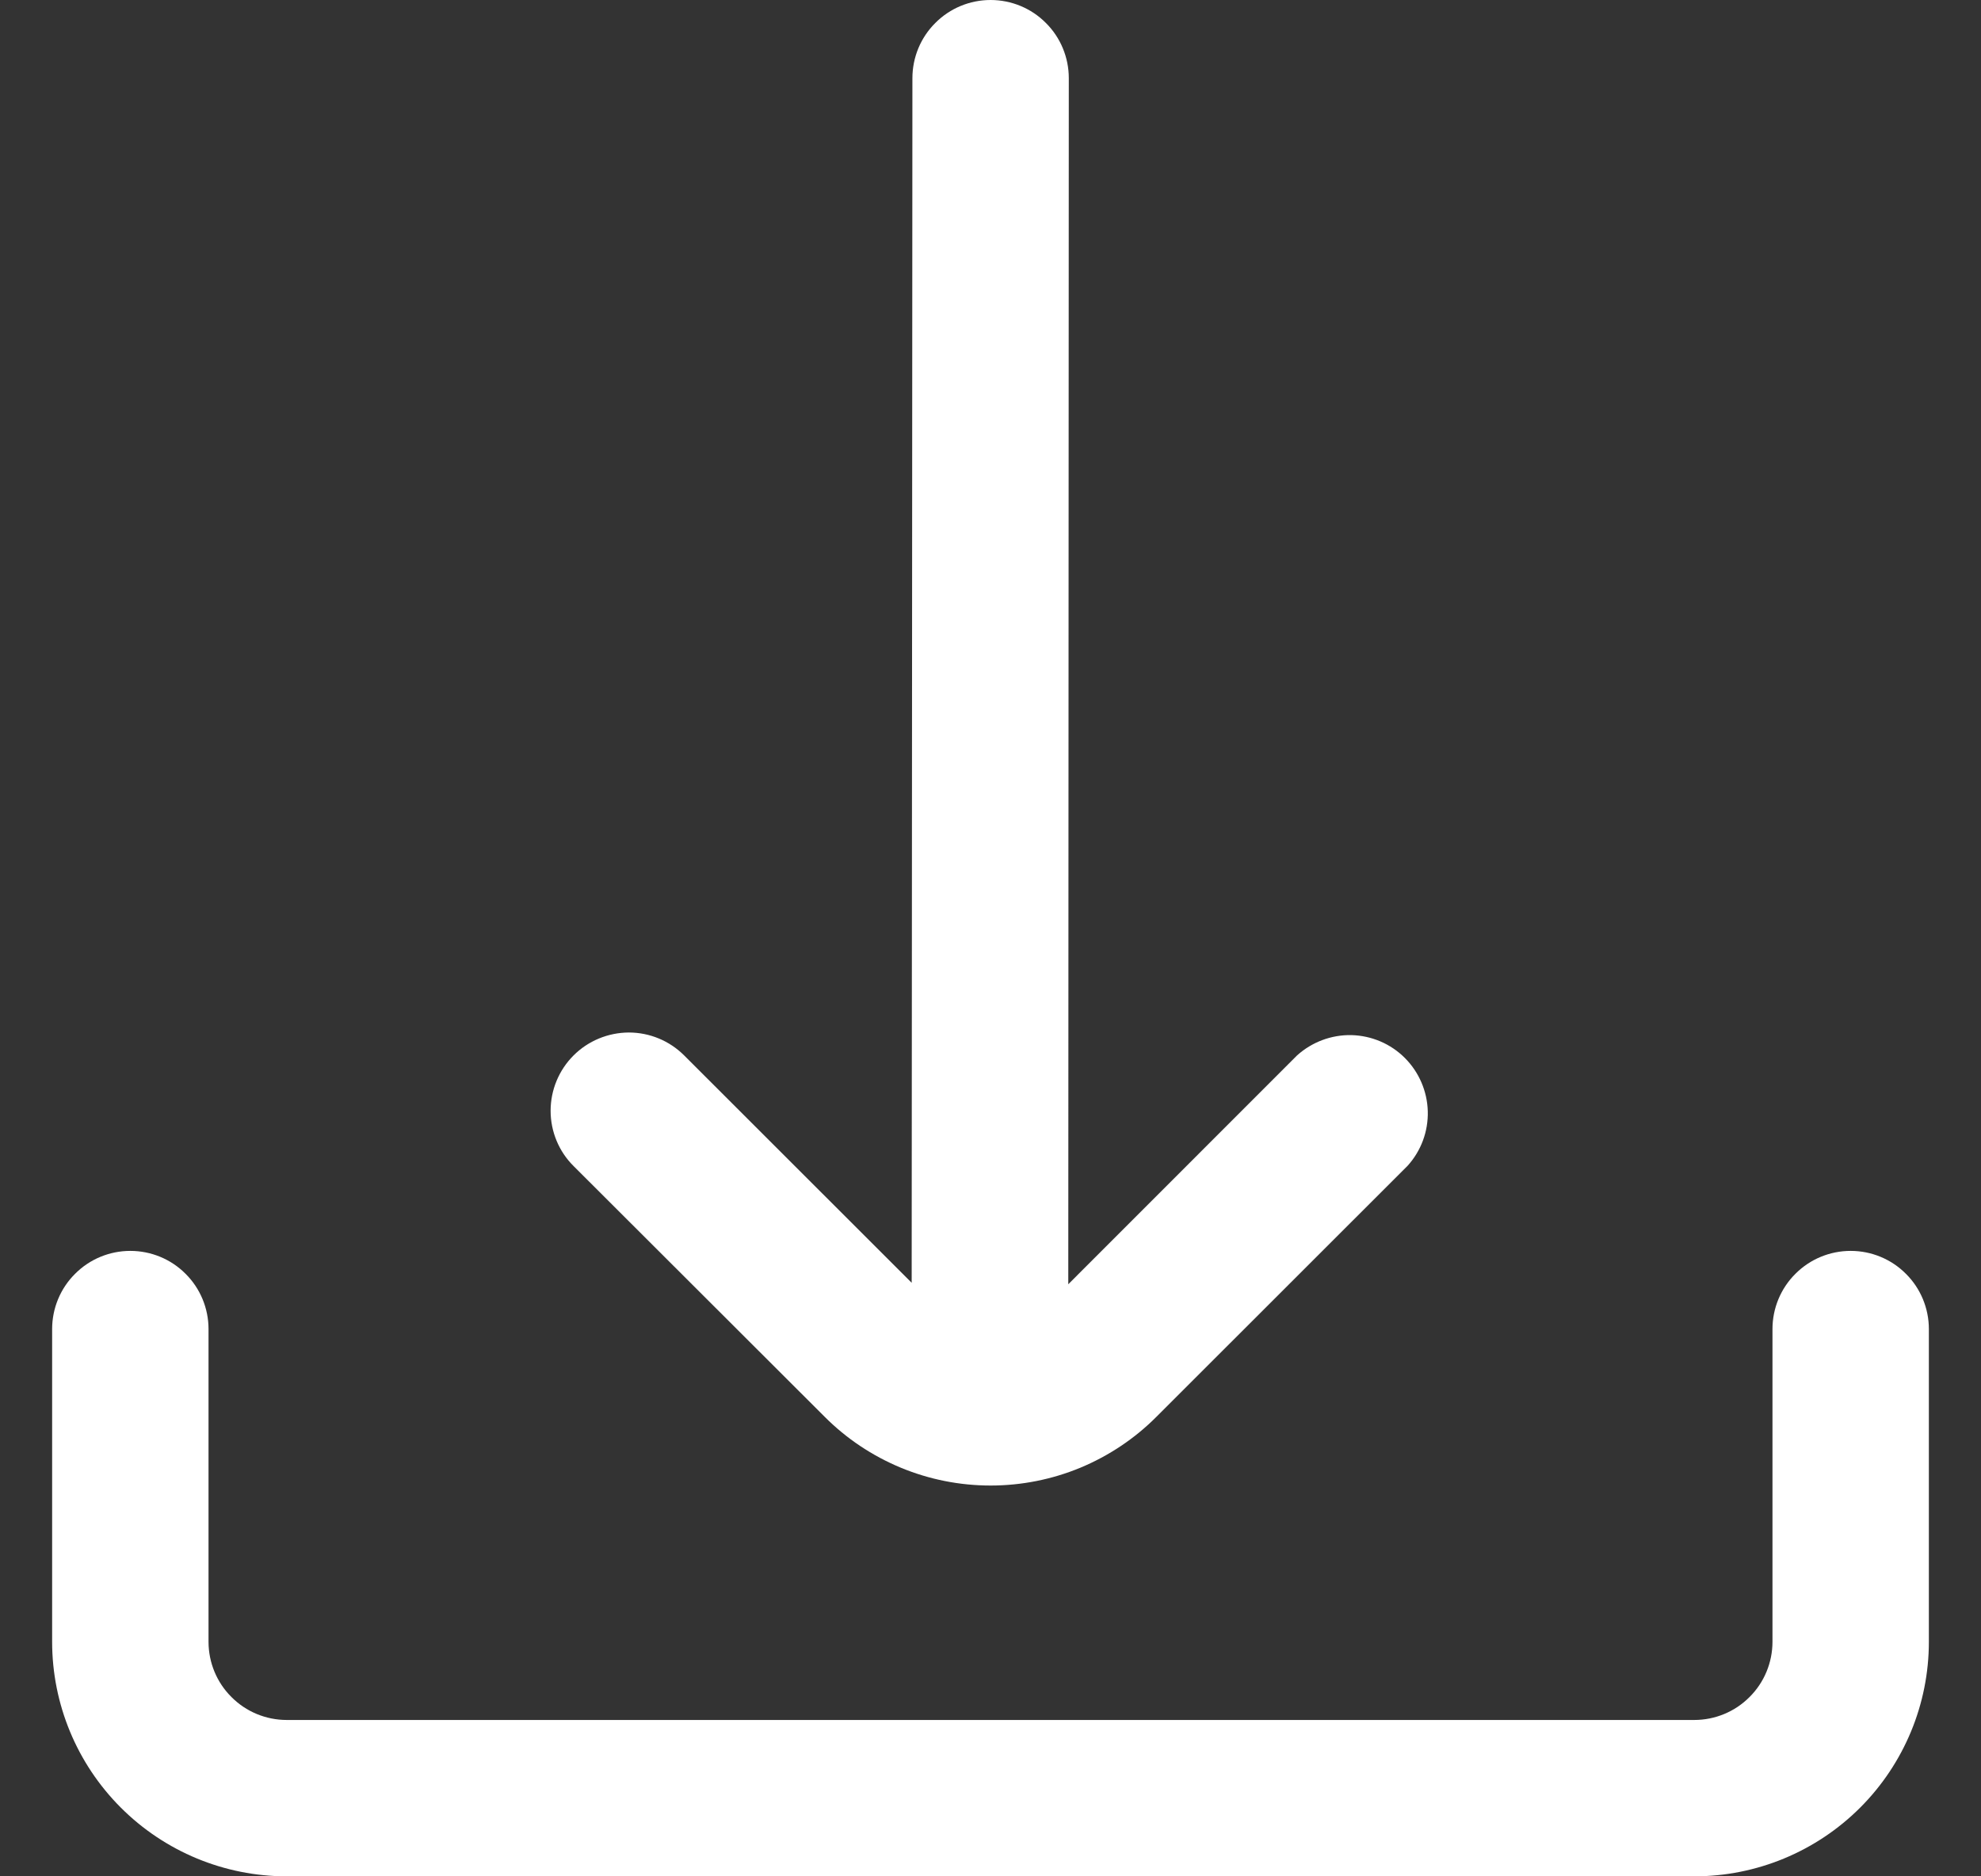 <svg width="19" height="18" viewBox="0 0 19 18" fill="none" xmlns="http://www.w3.org/2000/svg">
<rect x="0" y="0" width="19" height="18" fill="#333333" stroke="none"/>
<g clip-path="url(#clip0_2335_5387)">
<path d="M7.909 13.591C8.118 13.801 8.366 13.966 8.64 14.08C8.913 14.193 9.205 14.251 9.501 14.251C9.796 14.251 10.089 14.193 10.362 14.08C10.635 13.966 10.883 13.801 11.092 13.591L13.501 11.183C13.63 11.04 13.699 10.854 13.694 10.661C13.689 10.469 13.61 10.285 13.474 10.149C13.338 10.013 13.155 9.935 12.962 9.93C12.77 9.926 12.583 9.996 12.44 10.125L10.246 12.32L10.251 0.75C10.251 0.551 10.172 0.36 10.031 0.22C9.891 0.079 9.7 0 9.501 0V0C9.302 0 9.111 0.079 8.971 0.22C8.83 0.36 8.751 0.551 8.751 0.75L8.744 12.306L6.562 10.125C6.421 9.984 6.23 9.905 6.031 9.905C5.832 9.906 5.641 9.985 5.501 10.125C5.36 10.266 5.281 10.457 5.281 10.656C5.281 10.855 5.36 11.046 5.501 11.186L7.909 13.591Z" fill="white"/>
<path d="M17.75 12C17.551 12 17.36 12.079 17.22 12.22C17.079 12.36 17 12.551 17 12.75V15.75C17 15.949 16.921 16.14 16.78 16.28C16.64 16.421 16.449 16.5 16.25 16.5H2.75C2.551 16.5 2.36 16.421 2.22 16.28C2.079 16.14 2 15.949 2 15.75V12.75C2 12.551 1.921 12.36 1.78 12.22C1.64 12.079 1.449 12 1.25 12C1.051 12 0.86 12.079 0.72 12.22C0.579 12.36 0.5 12.551 0.5 12.75L0.5 15.75C0.5 16.347 0.737 16.919 1.159 17.341C1.581 17.763 2.153 18 2.75 18H16.25C16.847 18 17.419 17.763 17.841 17.341C18.263 16.919 18.5 16.347 18.5 15.75V12.75C18.5 12.551 18.421 12.36 18.28 12.22C18.14 12.079 17.949 12 17.75 12Z" fill="white"/>
</g>
<defs>
<clipPath id="clip0_2335_5387">
<rect width="18" height="18" fill="white" transform="translate(0.5)"/>
</clipPath>
</defs>
</svg>
